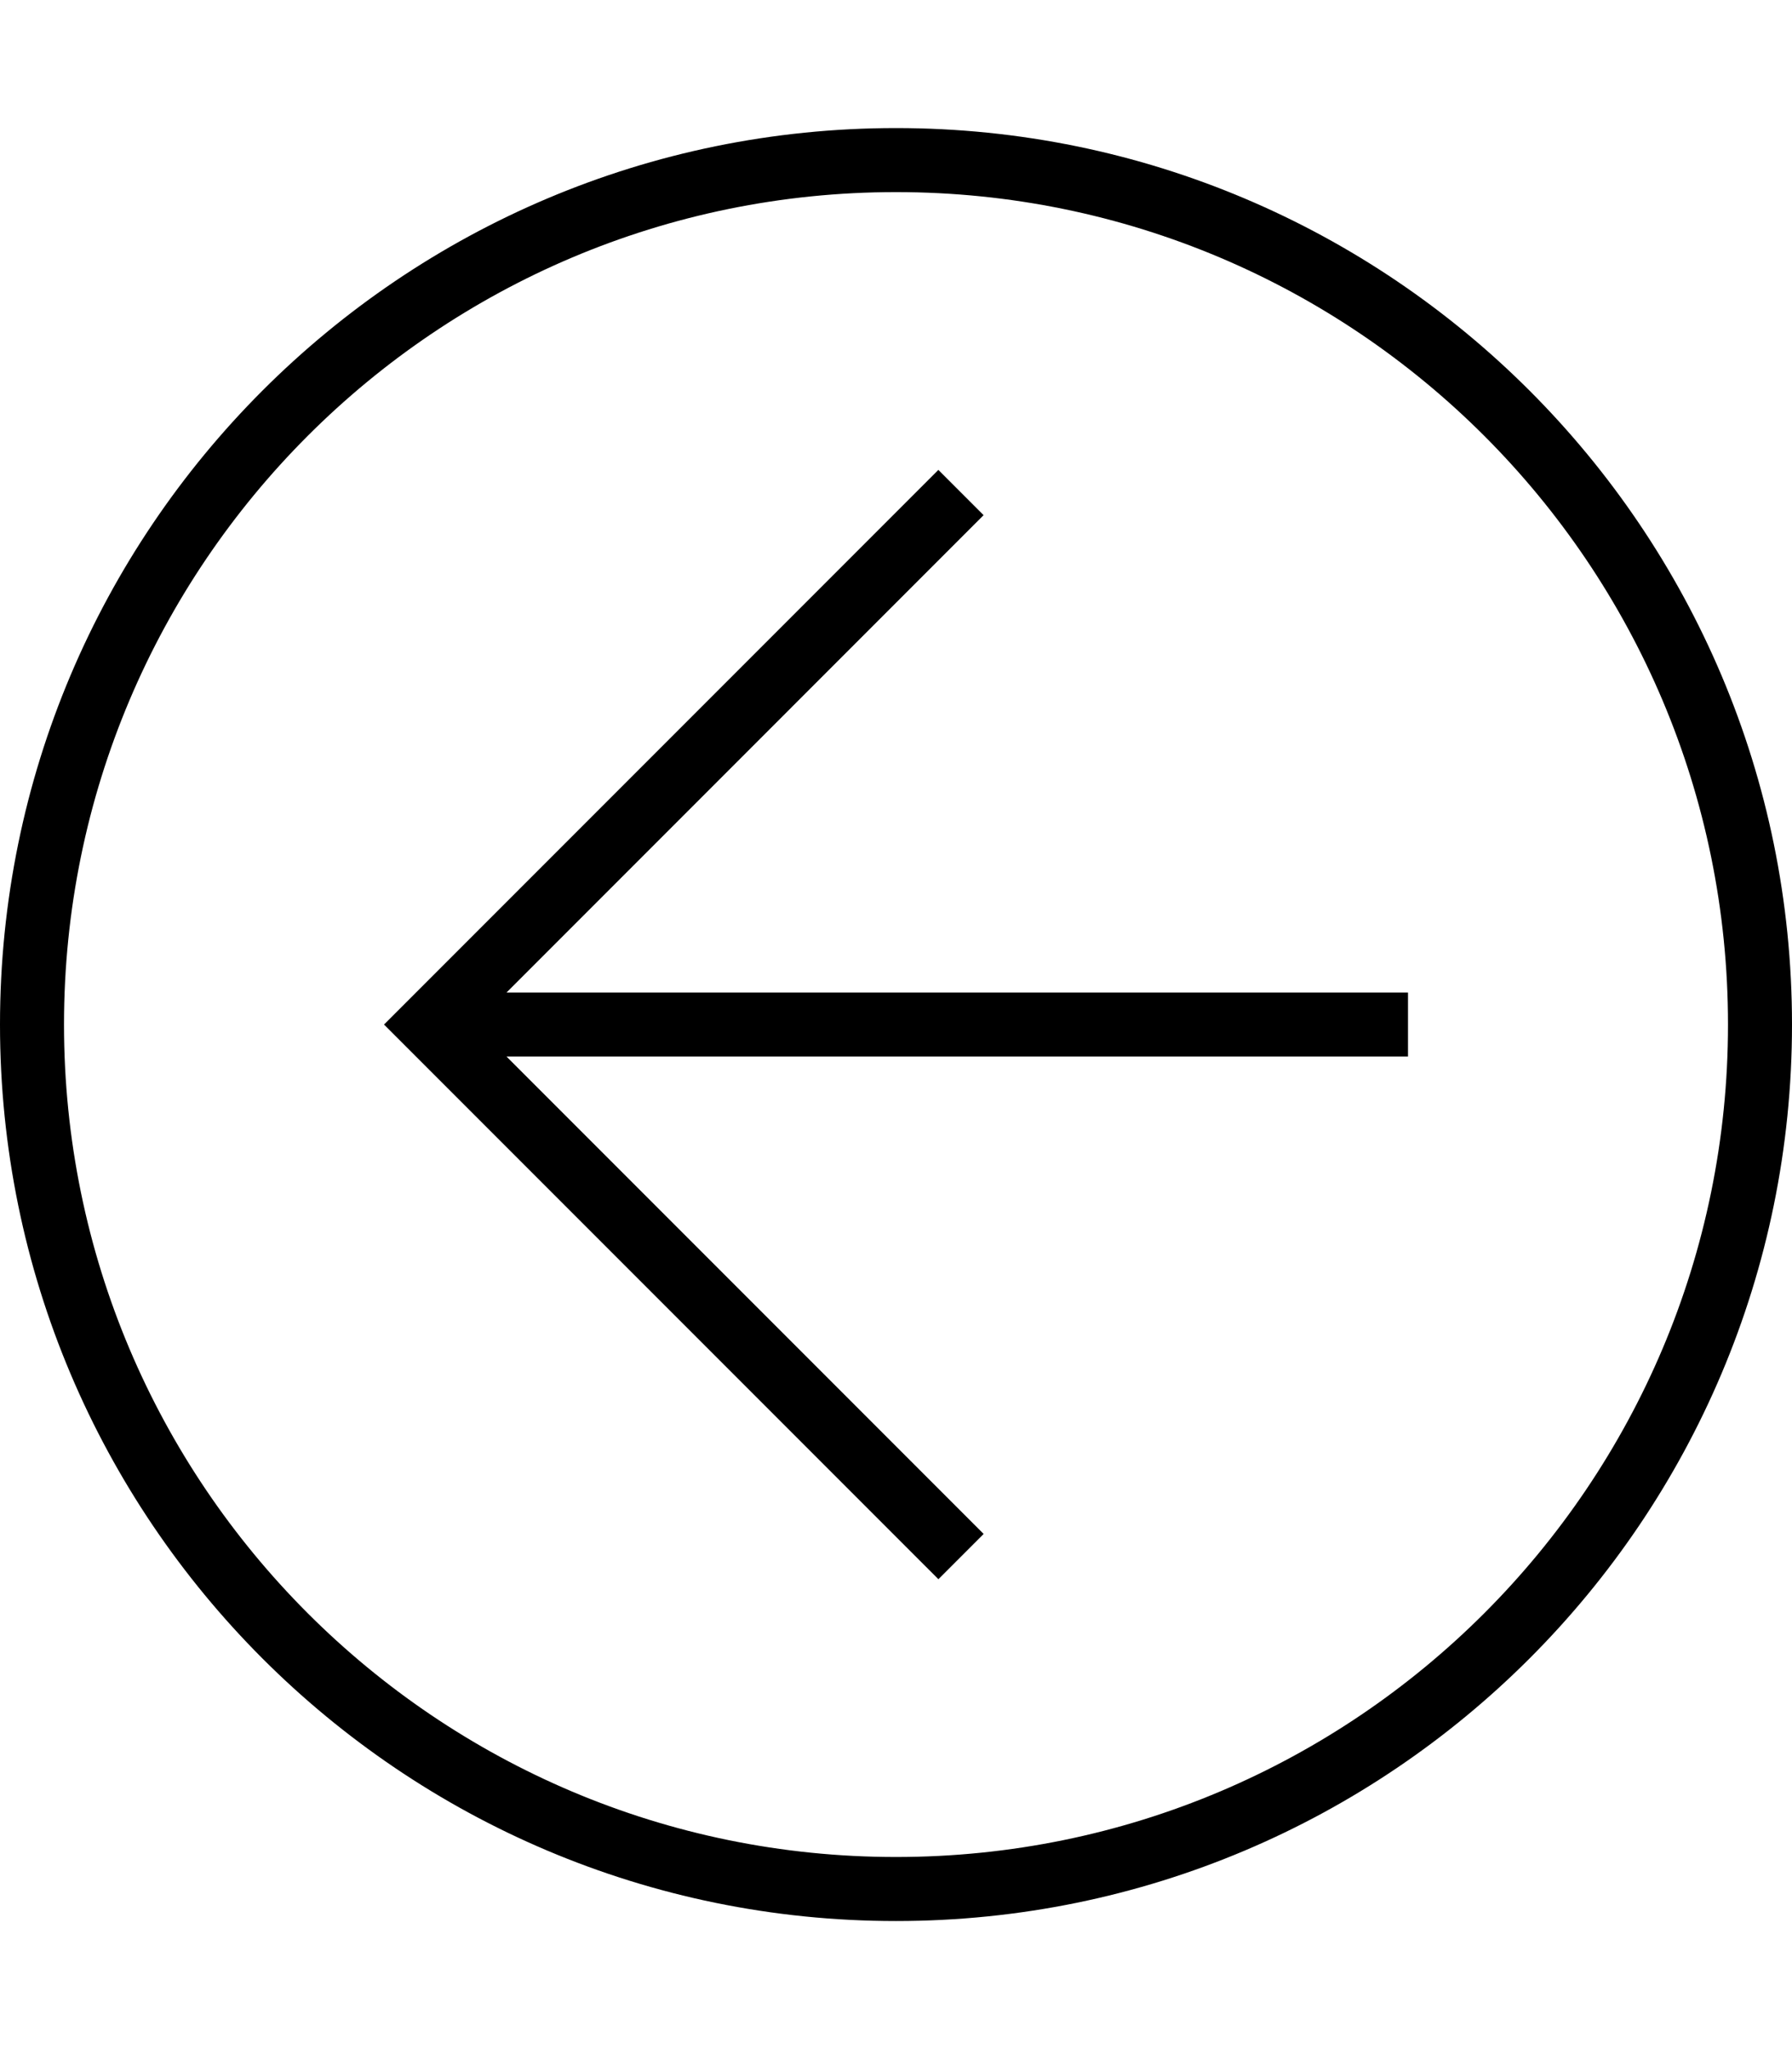 <?xml version="1.0" encoding="utf-8"?>
<!-- Generator: Adobe Illustrator 23.0.0, SVG Export Plug-In . SVG Version: 6.00 Build 0)  -->
<svg version="1.2" baseProfile="tiny" id="レイヤー_1"
	 xmlns="http://www.w3.org/2000/svg" xmlns:xlink="http://www.w3.org/1999/xlink" x="0px" y="0px" viewBox="0 0 448 512"
	 xml:space="preserve">
<path d="M224,32C100.29,32,0,132.29,0,256s100.29,224,224,224s224-100.29,224-224S347.71,32,224,32z M432,256
	c0,114.88-93.12,208-208,208S16,370.88,16,256S109.12,48,224,48S432,141.12,432,256z M352,264H126.63l119.28,119.28l-11.31,11.31
	L96,256l138.59-138.59l11.31,11.31L126.63,248H352V264z"/>
</svg>
